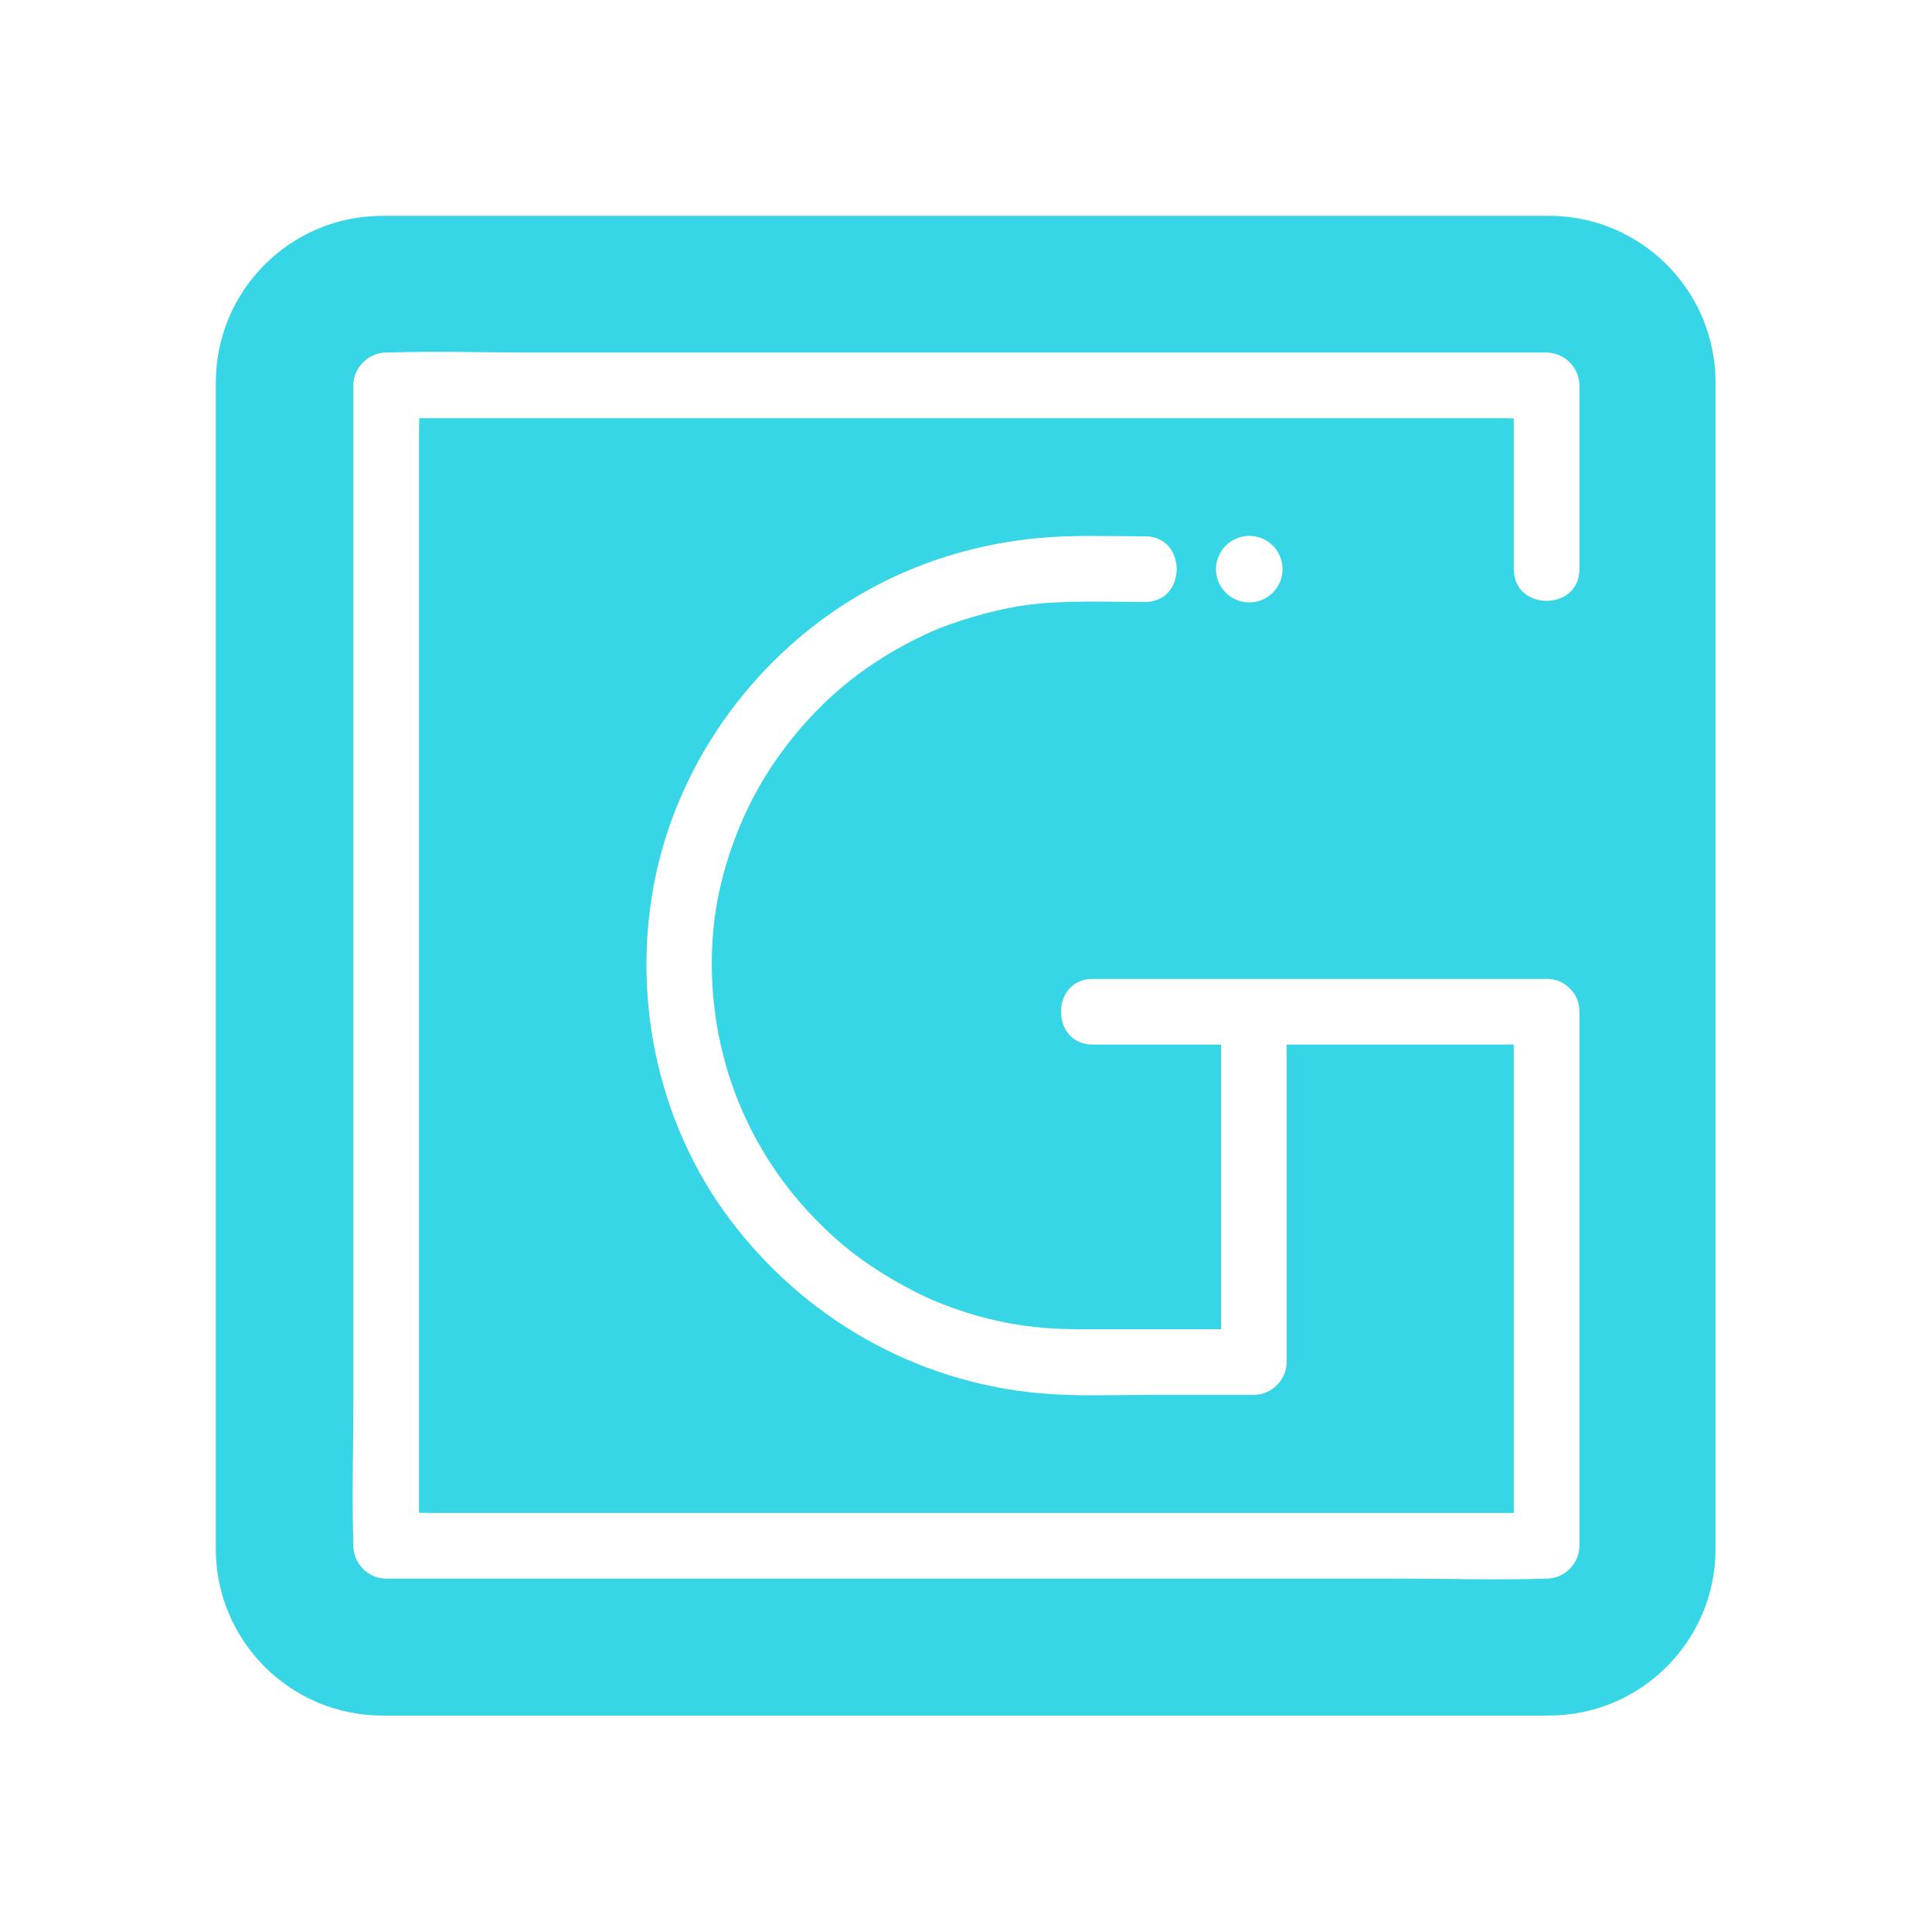 <svg xmlns="http://www.w3.org/2000/svg" xmlns:xlink="http://www.w3.org/1999/xlink" width="800" zoomAndPan="magnify" viewBox="0 0 600 600" height="800" preserveAspectRatio="xMidYMid meet" version="1.0"><defs><clipPath id="id1"><path d="M 67.027 67.027 L 532.777 67.027 L 532.777 532.777 L 67.027 532.777 Z M 67.027 67.027 " clip-rule="nonzero"/></clipPath><clipPath id="id2"><path d="M 109 109 L 490.719 109 L 490.719 490.719 L 109 490.719 Z M 109 109 " clip-rule="nonzero"/></clipPath></defs><rect x="-60" width="720" fill="#ffffff" y="-60" height="720" fill-opacity="1"/><rect x="-60" width="720" fill="#ffffff" y="-60" height="720" fill-opacity="1"/><rect x="-60" width="720" fill="#ffffff" y="-60" height="720" fill-opacity="1"/><g clip-path="url(#id1)"><path fill="#36d6e7" d="M 532.777 481.027 C 532.777 509.605 509.605 532.777 481.027 532.777 L 118.777 532.777 C 90.199 532.777 67.027 509.605 67.027 481.027 L 67.027 118.777 C 67.027 90.199 90.199 67.027 118.777 67.027 L 481.027 67.027 C 509.605 67.027 532.777 90.199 532.777 118.777 Z M 532.777 481.027 " fill-opacity="1" fill-rule="nonzero"/></g><path fill="#ffffff" d="M 377.645 176.758 C 377.645 182.461 382.27 187.086 387.977 187.086 C 393.68 187.086 398.305 182.461 398.305 176.758 C 398.305 171.051 393.68 166.426 387.977 166.426 C 382.27 166.426 377.645 171.051 377.645 176.758 " fill-opacity="1" fill-rule="nonzero"/><g clip-path="url(#id2)"><path fill="#ffffff" d="M 109.734 480.07 C 109.734 485.578 114.402 490.262 119.926 490.262 C 131.887 490.262 143.844 490.262 155.801 490.262 C 184.52 490.262 213.234 490.262 241.949 490.262 C 276.543 490.262 311.145 490.262 345.742 490.262 C 375.781 490.262 405.82 490.262 435.859 490.262 C 450.441 490.262 465.117 490.75 479.691 490.262 C 479.898 490.254 480.105 490.262 480.312 490.262 C 485.824 490.262 490.504 485.594 490.504 480.07 C 490.504 461.359 490.504 442.648 490.504 423.941 C 490.504 394.246 490.504 364.555 490.504 334.863 C 490.504 327.977 490.504 321.094 490.504 314.207 C 490.504 311.086 489.344 308.715 487.578 307.078 C 485.938 305.238 483.52 304.016 480.312 304.016 C 464.422 304.016 448.527 304.016 432.633 304.016 C 407.418 304.016 382.199 304.016 356.98 304.016 C 351.102 304.016 345.227 304.016 339.348 304.016 C 326.23 304.016 326.207 324.398 339.348 324.398 C 352.633 324.398 365.918 324.398 379.203 324.398 C 379.203 352.871 379.203 381.34 379.203 409.812 C 379.203 410.809 379.203 411.809 379.203 412.805 C 364.375 412.809 349.543 412.82 334.707 412.801 C 319.754 412.781 306.668 410.473 292.133 404.781 C 286.051 402.406 277.375 397.789 270.727 393.316 C 263.977 388.777 258.52 384.152 252.344 377.711 C 229.711 354.082 218.477 321.836 221.555 288.523 C 222.965 273.32 228.441 256.746 236.516 243.004 C 244.645 229.168 256.266 216.5 268.953 207.645 C 272.773 204.98 276.746 202.531 280.84 200.312 C 284.754 198.195 289.191 196.117 292.133 194.969 C 300.625 191.645 311.824 188.742 319.258 187.828 C 331.25 186.352 343.523 186.949 355.586 186.949 C 368.703 186.949 368.723 166.566 355.586 166.566 C 344.633 166.566 333.527 166.078 322.609 167.086 C 303.293 168.875 284.57 174.59 267.73 184.285 C 235.531 202.828 211.531 235.078 203.727 271.484 C 195.801 308.473 203.855 348.273 226.645 378.645 C 249.727 409.406 284.238 429.113 322.609 432.664 C 334.188 433.734 346.008 433.188 357.617 433.188 C 368.207 433.188 378.801 433.188 389.395 433.188 C 394.906 433.188 399.586 428.516 399.586 422.996 C 399.586 392.078 399.586 361.16 399.586 330.246 C 399.586 328.297 399.586 326.348 399.586 324.398 C 420.617 324.398 441.648 324.398 462.68 324.398 C 465.16 324.398 467.641 324.398 470.121 324.398 C 470.121 339.715 470.121 355.027 470.121 370.336 C 470.121 400.031 470.121 429.723 470.121 459.418 C 470.121 462.902 470.121 466.391 470.121 469.879 C 461.562 469.879 453 469.879 444.434 469.879 C 415.723 469.879 387.008 469.879 358.289 469.879 C 323.691 469.879 289.094 469.879 254.5 469.879 C 224.457 469.879 194.418 469.879 164.379 469.879 C 154.504 469.879 144.625 469.879 134.75 469.879 C 133.215 469.879 131.668 469.844 130.117 469.809 C 130.117 461.27 130.117 452.73 130.117 444.191 C 130.117 415.477 130.117 386.762 130.117 358.047 C 130.117 323.449 130.117 288.848 130.117 254.254 C 130.117 224.211 130.117 194.176 130.117 164.133 C 130.117 154.258 130.117 144.383 130.117 134.504 C 130.117 132.969 130.148 131.426 130.184 129.875 C 138.723 129.875 147.262 129.875 155.801 129.875 C 184.52 129.875 213.234 129.875 241.949 129.875 C 276.543 129.875 311.145 129.875 345.742 129.875 C 375.781 129.875 405.82 129.875 435.859 129.875 C 445.738 129.875 455.613 129.875 465.492 129.875 C 467.023 129.875 468.57 129.906 470.121 129.941 C 470.121 145.547 470.121 161.148 470.121 176.758 C 470.121 189.871 490.504 189.895 490.504 176.758 C 490.504 157.734 490.504 138.707 490.504 119.68 C 490.504 114.172 485.836 109.488 480.312 109.488 C 468.355 109.488 456.395 109.488 444.434 109.488 C 415.723 109.488 387.008 109.488 358.289 109.488 C 323.691 109.488 289.094 109.488 254.5 109.488 C 224.457 109.488 194.418 109.488 164.379 109.488 C 149.797 109.488 135.121 109.004 120.543 109.488 C 120.34 109.496 120.133 109.488 119.926 109.488 C 114.418 109.488 109.734 114.16 109.734 119.68 C 109.734 131.641 109.734 143.602 109.734 155.559 C 109.734 184.273 109.734 212.988 109.734 241.703 C 109.734 276.301 109.734 310.898 109.734 345.496 C 109.734 375.539 109.734 405.574 109.734 435.617 C 109.734 450.195 109.246 464.875 109.734 479.449 C 109.742 479.656 109.734 479.863 109.734 480.07 " fill-opacity="1" fill-rule="nonzero"/></g></svg>